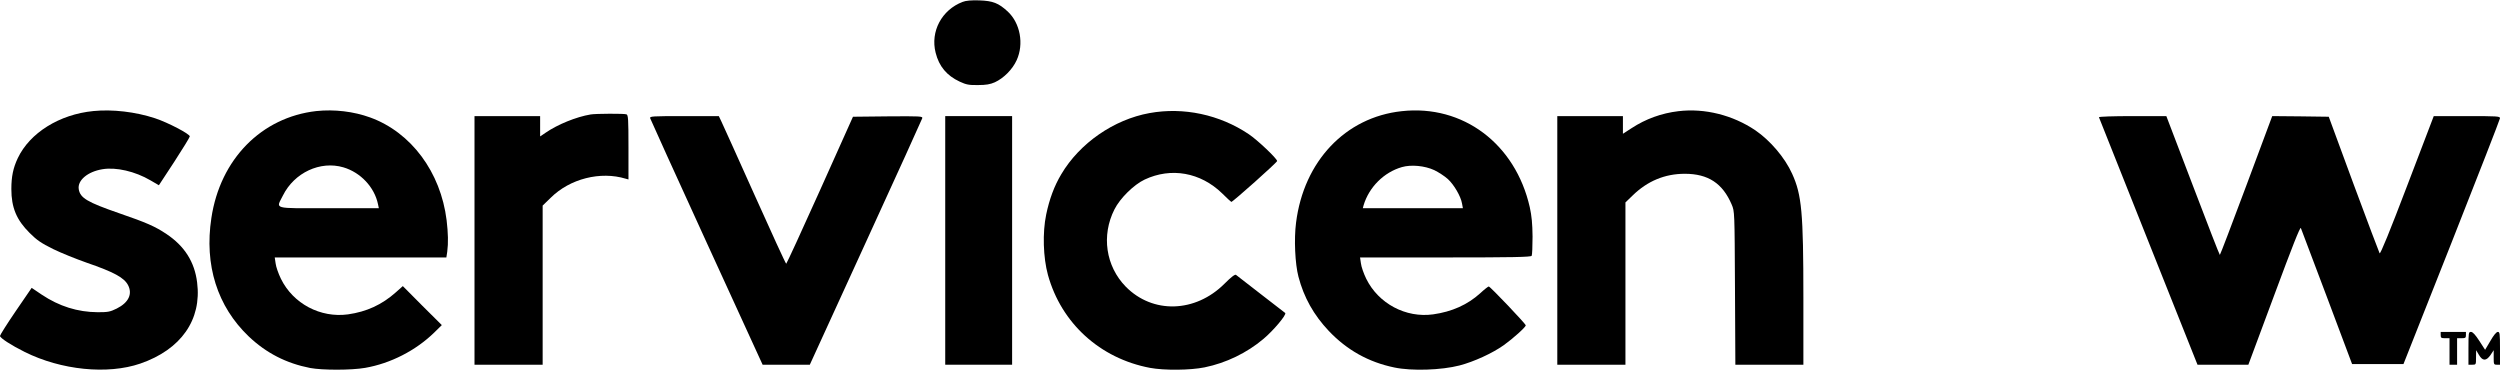 <?xml version="1.0" standalone="no"?>
<!DOCTYPE svg PUBLIC "-//W3C//DTD SVG 20010904//EN"
 "http://www.w3.org/TR/2001/REC-SVG-20010904/DTD/svg10.dtd">
<svg version="1.0" xmlns="http://www.w3.org/2000/svg"
 width="1981pt" height="293pt" viewBox="0 0 1981 293"
 preserveAspectRatio="xMidYMid meet">
<g transform="translate(0,293) scale(0.1,-0.1)"
fill="#000000" stroke="none">
<path d="M7628 2915 c-166 -63 -257 -235 -214 -403 27 -108 88 -181 191 -229
52 -24 72 -28 145 -27 64 0 97 6 133 22 70 32 140 102 173 175 59 129 28 294
-71 386 -73 67 -117 84 -225 88 -65 2 -107 -2 -132 -12z"/>
<path d="M740 2050 c-269 -26 -504 -173 -599 -373 -37 -78 -51 -147 -51 -245
0 -147 41 -245 145 -348 58 -58 91 -80 185 -127 63 -31 183 -79 265 -108 218
-75 299 -119 330 -179 36 -70 4 -138 -90 -185 -53 -26 -69 -29 -150 -29 -160
1 -306 47 -444 139 l-80 54 -126 -184 c-69 -101 -125 -190 -125 -197 0 -16 89
-74 196 -127 289 -144 657 -181 916 -92 322 111 488 347 450 643 -20 163 -100
288 -242 383 -91 61 -160 91 -375 165 -254 88 -310 121 -321 191 -11 70 71
139 188 158 108 18 259 -17 380 -88 l67 -39 122 186 c67 103 122 193 123 201
1 19 -175 111 -276 144 -155 51 -337 72 -488 57z"/>
<path d="M2507 2050 c-435 -49 -762 -381 -832 -847 -57 -374 47 -701 296 -939
139 -132 298 -213 487 -250 97 -18 326 -18 435 1 202 35 401 137 548 280 l60
59 -155 154 -154 155 -55 -49 c-111 -99 -232 -154 -379 -175 -218 -30 -435 84
-532 282 -20 41 -39 95 -42 122 l-7 47 680 0 680 0 7 46 c9 68 7 147 -5 249
-47 381 -281 696 -605 814 -132 48 -285 66 -427 51z m214 -446 c136 -40 246
-157 274 -291 l7 -33 -396 0 c-455 0 -419 -10 -364 101 90 181 296 277 479
223z"/>
<path d="M11107 2049 c-446 -48 -776 -397 -837 -883 -17 -130 -8 -327 19 -429
43 -164 121 -303 240 -429 144 -152 316 -248 520 -290 138 -29 373 -21 516 16
115 30 261 97 351 161 74 53 174 143 174 157 0 12 -282 308 -293 308 -5 0 -36
-24 -68 -54 -101 -91 -224 -146 -373 -167 -216 -30 -433 85 -530 282 -20 41
-39 95 -42 122 l-7 47 676 0 c530 0 678 3 684 13 4 6 7 75 7 152 -1 103 -7
164 -22 233 -114 503 -530 815 -1015 761z m258 -467 c35 -17 84 -49 108 -71
49 -45 102 -136 112 -193 l7 -38 -397 0 -396 0 6 23 c43 144 161 262 304 303
73 21 180 11 256 -24z"/>
<path d="M13300 2049 c-134 -16 -259 -61 -372 -135 l-68 -44 0 70 0 70 -260 0
-260 0 0 -985 0 -985 270 0 270 0 0 643 0 643 58 56 c116 113 254 171 412 171
185 0 300 -75 372 -244 23 -54 23 -55 26 -661 l3 -608 269 0 270 0 0 533 c0
673 -13 813 -89 980 -57 127 -173 263 -291 344 -179 121 -402 177 -610 152z"/>
<path d="M9109 2034 c-283 -51 -554 -239 -699 -484 -56 -93 -95 -199 -120
-320 -30 -144 -24 -340 14 -479 106 -382 412 -661 809 -736 113 -21 319 -19
432 4 171 35 334 114 466 225 79 66 186 193 173 206 -5 4 -92 72 -194 150
-102 79 -190 147 -196 152 -8 6 -38 -17 -91 -70 -231 -231 -569 -241 -783 -23
-158 162 -194 405 -89 612 44 88 154 196 239 236 210 99 443 57 614 -109 38
-38 71 -68 73 -68 12 0 363 313 363 324 0 19 -156 167 -225 213 -231 155 -517
216 -786 167z"/>
<path d="M4680 2023 c-114 -19 -261 -79 -357 -145 l-43 -29 0 81 0 80 -260 0
-260 0 0 -985 0 -985 270 0 270 0 0 630 0 631 64 62 c152 151 394 212 594 151
l22 -6 0 255 c0 223 -2 256 -16 261 -17 7 -244 6 -284 -1z"/>
<path d="M5152 1993 c3 -10 204 -453 448 -986 l443 -967 187 0 187 0 443 968
c244 532 445 975 448 985 4 16 -12 17 -272 15 l-277 -3 -261 -582 c-144 -321
-265 -583 -268 -583 -4 0 -116 244 -250 543 -134 298 -252 561 -264 585 l-20
42 -274 0 c-256 0 -274 -1 -270 -17z"/>
<path d="M7490 1025 l0 -985 265 0 265 0 0 985 0 985 -265 0 -265 0 0 -985z"/>
<path d="M16632 2001 c2 -5 178 -448 392 -985 l389 -976 202 0 201 0 205 551
c143 386 206 545 211 532 4 -10 97 -256 207 -548 l199 -530 203 0 204 0 382
965 c210 531 382 973 383 983 0 16 -19 17 -263 17 l-262 0 -210 -550 c-139
-365 -213 -546 -219 -537 -4 7 -97 253 -206 547 l-197 535 -224 3 -224 2 -205
-550 c-113 -302 -207 -550 -210 -550 -3 0 -99 248 -214 550 l-210 550 -269 0
c-151 0 -267 -4 -265 -9z"/>
<path d="M19340 275 c0 -22 4 -25 35 -25 l35 0 0 -105 0 -105 30 0 30 0 0 105
0 105 35 0 c31 0 35 3 35 25 l0 25 -100 0 -100 0 0 -25z"/>
<path d="M19560 170 l0 -130 30 0 c30 0 30 0 30 58 l1 57 22 -37 c29 -50 58
-50 92 -1 l25 38 0 -58 c0 -54 1 -57 25 -57 l25 0 0 130 c0 117 -2 130 -17
130 -12 0 -33 -26 -59 -71 l-42 -71 -46 71 c-32 49 -52 71 -66 71 -19 0 -20
-6 -20 -130z"/>
</g>
</svg>
